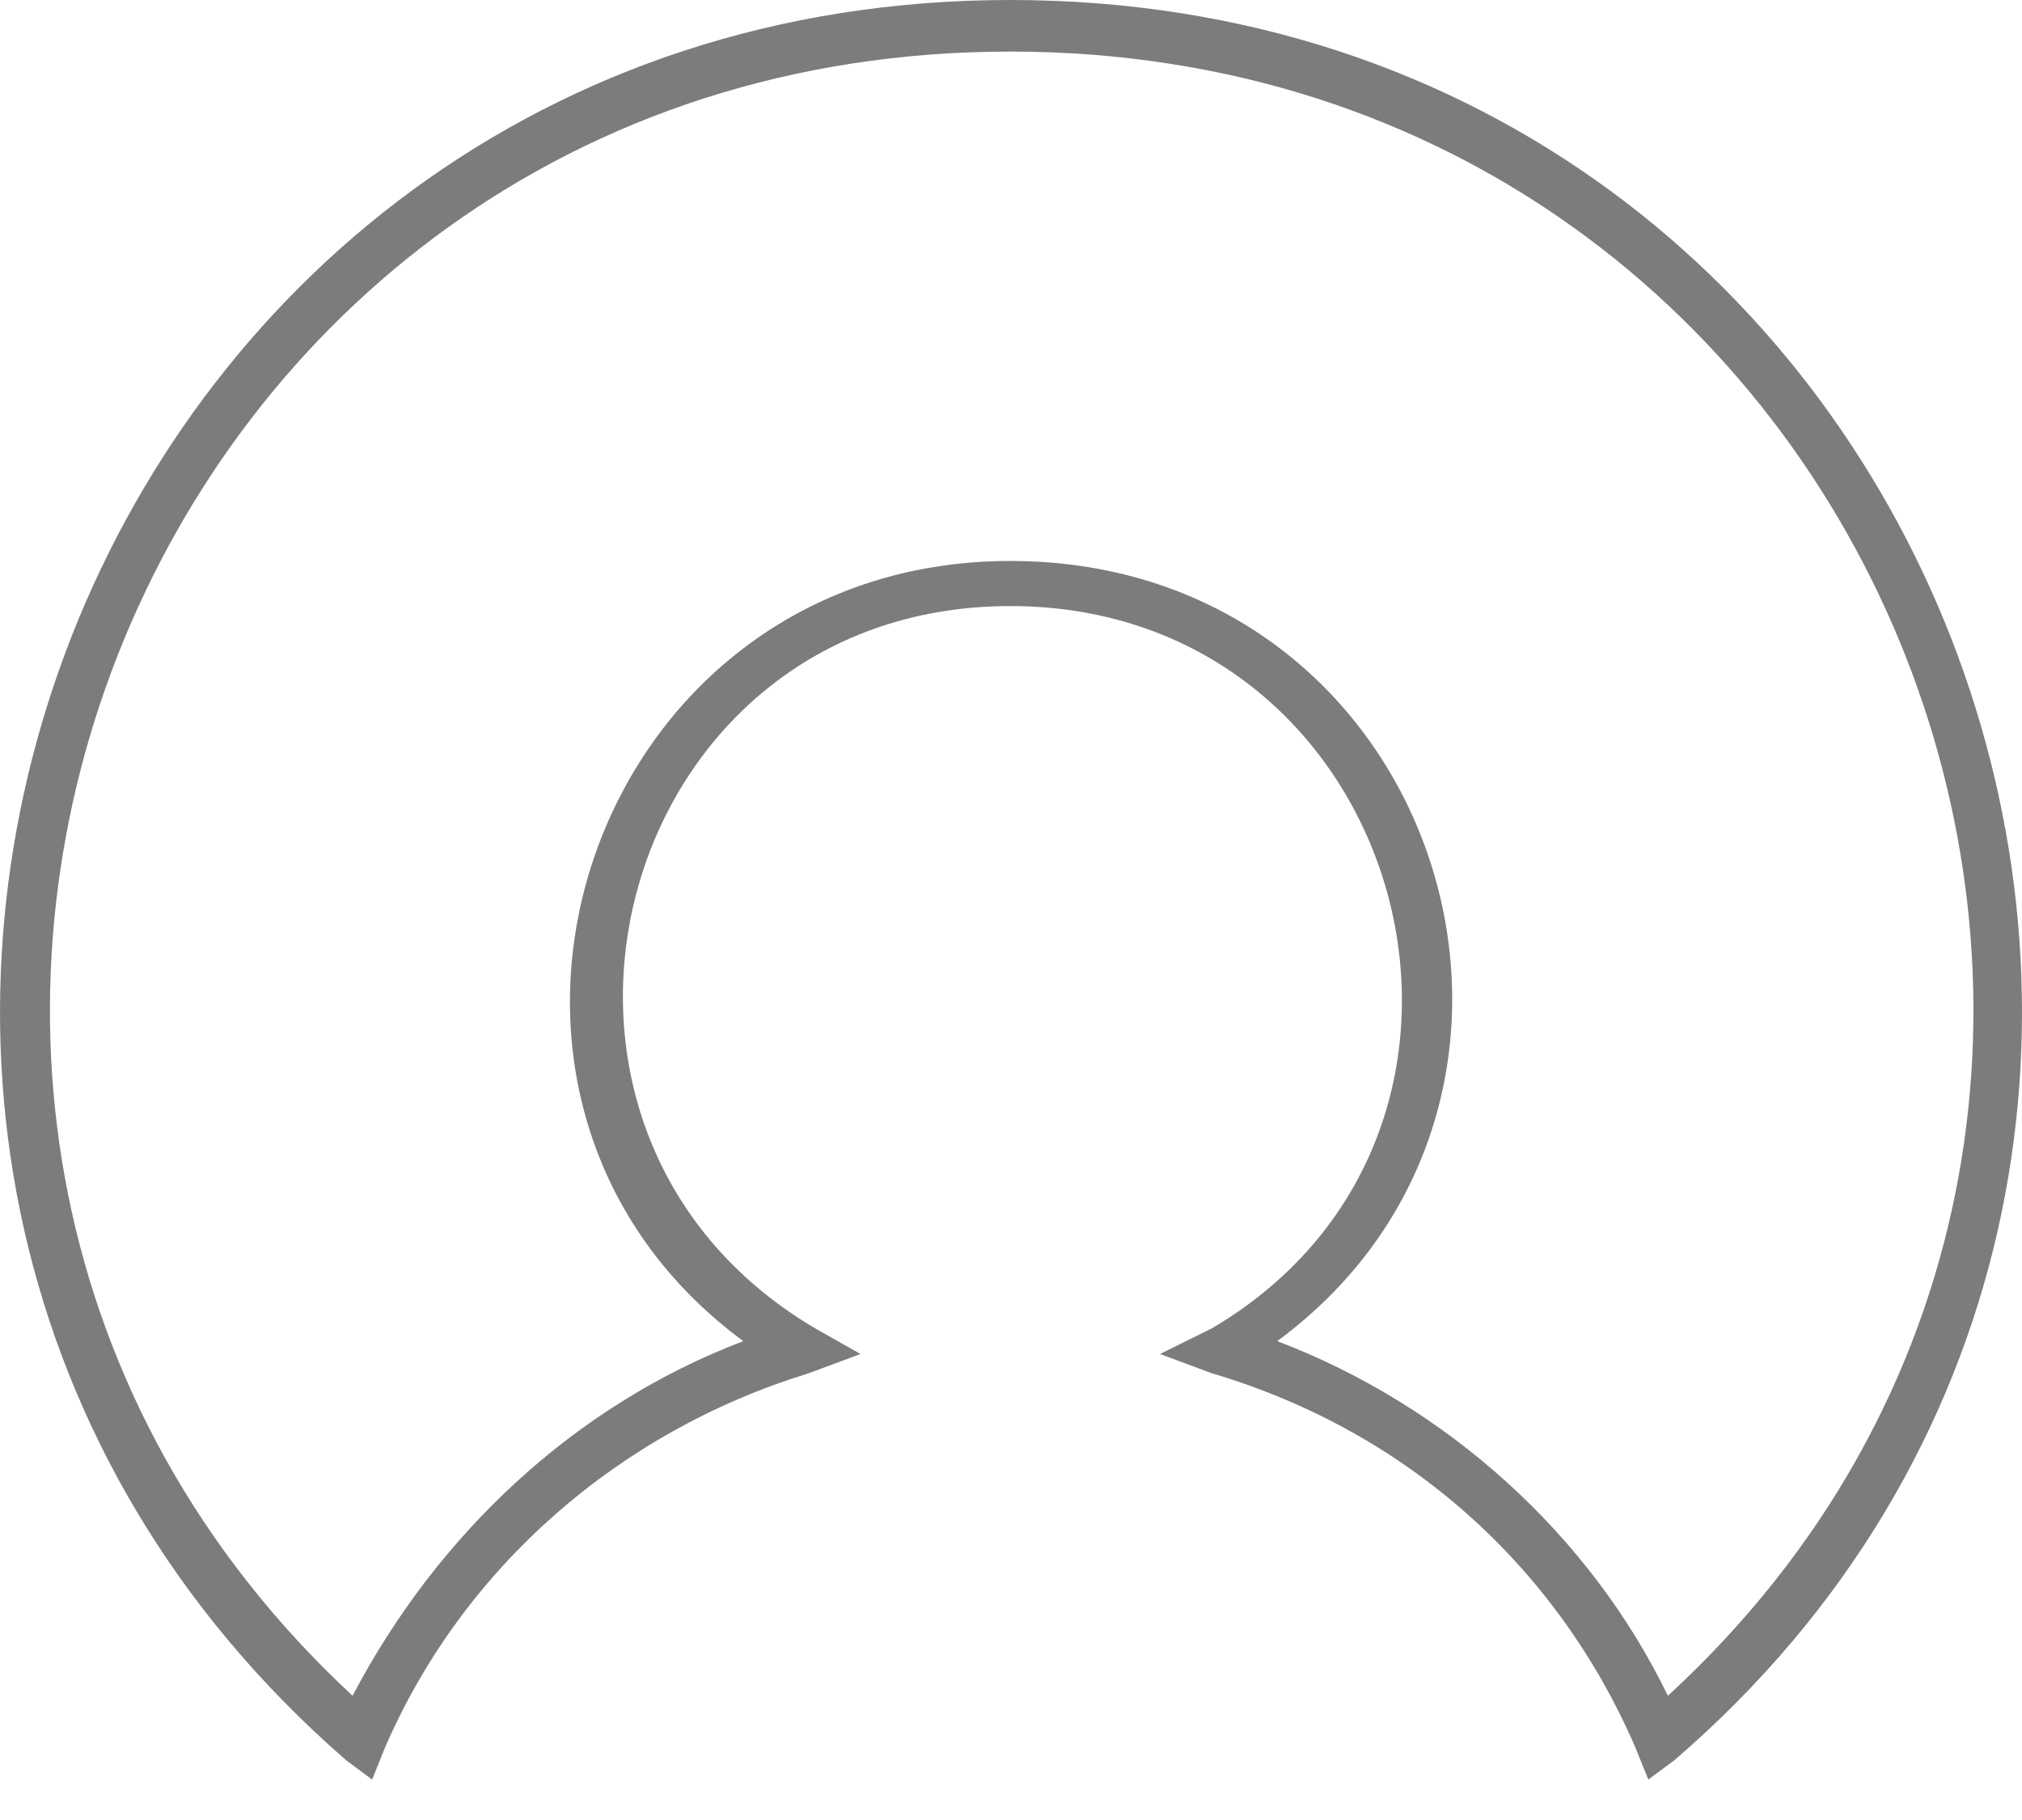 <svg width="30" height="27" viewBox="0 0 30 27" fill="none" xmlns="http://www.w3.org/2000/svg">
<path d="M14.989 0C28.997 0 35.18 17.217 24.843 26.113L24.456 26.4L24.263 25.922C23.104 23.244 20.882 21.235 17.984 20.374L17.211 20.087L17.984 19.704C23.007 16.739 20.882 8.991 14.989 8.991C9.096 8.991 7.067 16.739 12.091 19.704L12.767 20.087L11.994 20.374C9.192 21.235 6.874 23.244 5.714 25.922L5.521 26.4L5.135 26.113C-5.202 17.122 1.077 0 14.989 0ZM14.989 0.765C1.947 0.765 -4.043 16.548 5.231 25.157C6.487 22.765 8.516 20.852 11.028 19.896C6.101 16.261 8.709 8.322 14.989 8.322C21.365 8.322 23.877 16.261 18.95 19.896C21.462 20.852 23.587 22.765 24.746 25.157C34.117 16.548 28.031 0.765 14.989 0.765Z" fill="#7C7C7C"/>
</svg>
